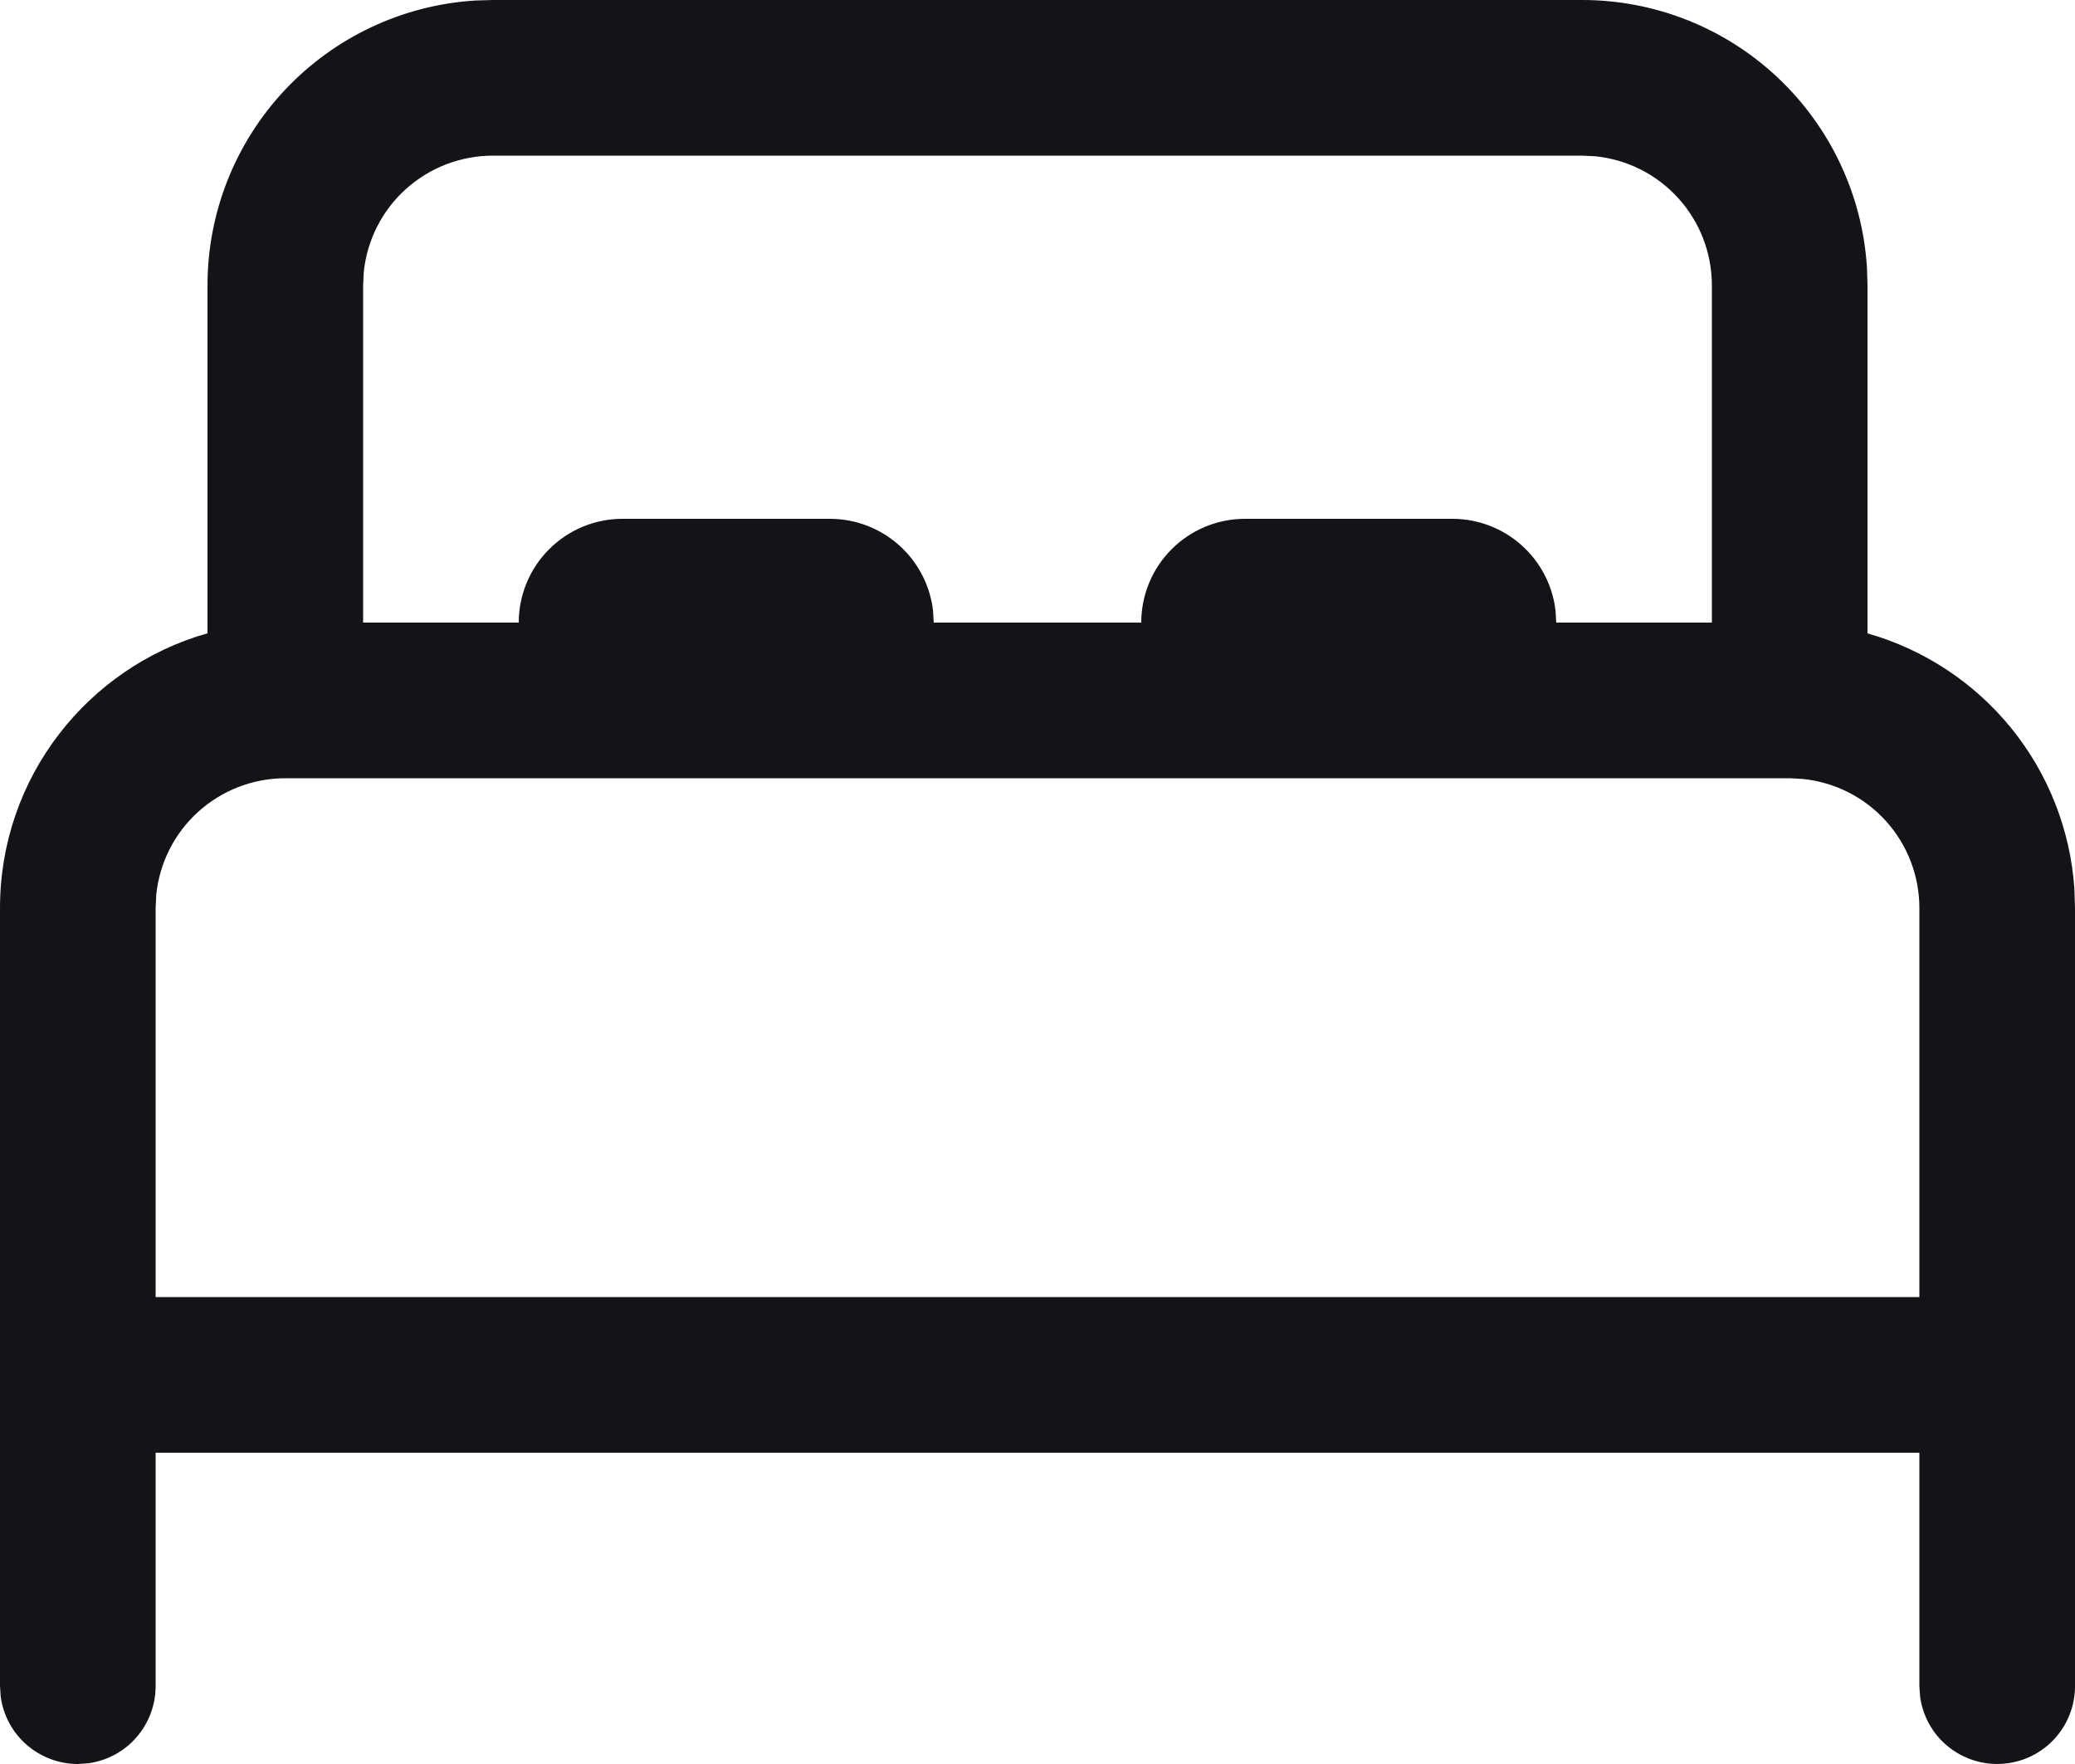 <svg width="20" height="17" viewBox="0 0 20 17" fill="none" xmlns="http://www.w3.org/2000/svg">
<path d="M4.75 3.38856e-09H15.25C15.95 -3.47392e-05 16.624 0.267 17.134 0.747C17.644 1.227 17.952 1.883 17.995 2.582L18 2.75V6.104C18.545 6.259 19.029 6.578 19.386 7.018C19.743 7.458 19.955 7.998 19.994 8.563L20 8.75V16.25C20 16.44 19.928 16.623 19.798 16.762C19.668 16.901 19.491 16.985 19.301 16.998C19.111 17.011 18.924 16.951 18.777 16.832C18.629 16.712 18.533 16.54 18.507 16.352L18.5 16.25V14H1.5V16.25C1.5 16.431 1.434 16.606 1.315 16.743C1.196 16.88 1.032 16.968 0.852 16.993L0.75 17C0.569 17 0.394 16.934 0.257 16.815C0.12 16.696 0.032 16.532 0.007 16.352L0 16.25V8.75C0 7.491 0.846 6.43 2 6.103V2.75C2 2.05 2.267 1.376 2.747 0.866C3.227 0.356 3.883 0.048 4.582 0.005L4.75 3.38856e-09ZM17.25 7.5H2.75C2.441 7.5 2.142 7.615 1.912 7.822C1.682 8.029 1.538 8.314 1.506 8.622L1.5 8.75V12.5H18.5V8.75C18.5 8.441 18.385 8.142 18.178 7.913C17.971 7.683 17.686 7.539 17.378 7.507L17.25 7.5ZM15.25 1.5H4.75C4.441 1.5 4.142 1.615 3.912 1.822C3.682 2.029 3.538 2.314 3.506 2.622L3.5 2.75V6H5C5 5.735 5.105 5.48 5.293 5.293C5.48 5.105 5.735 5 6 5H8C8.245 5 8.481 5.09 8.664 5.253C8.847 5.415 8.964 5.64 8.993 5.883L9 6H11C11 5.735 11.105 5.48 11.293 5.293C11.48 5.105 11.735 5 12 5H14C14.245 5 14.481 5.09 14.664 5.253C14.847 5.415 14.964 5.64 14.993 5.883L15 6H16.5V2.75C16.5 2.441 16.386 2.142 16.178 1.912C15.971 1.682 15.686 1.538 15.378 1.506L15.25 1.5Z" fill="#131418"/>
</svg>
